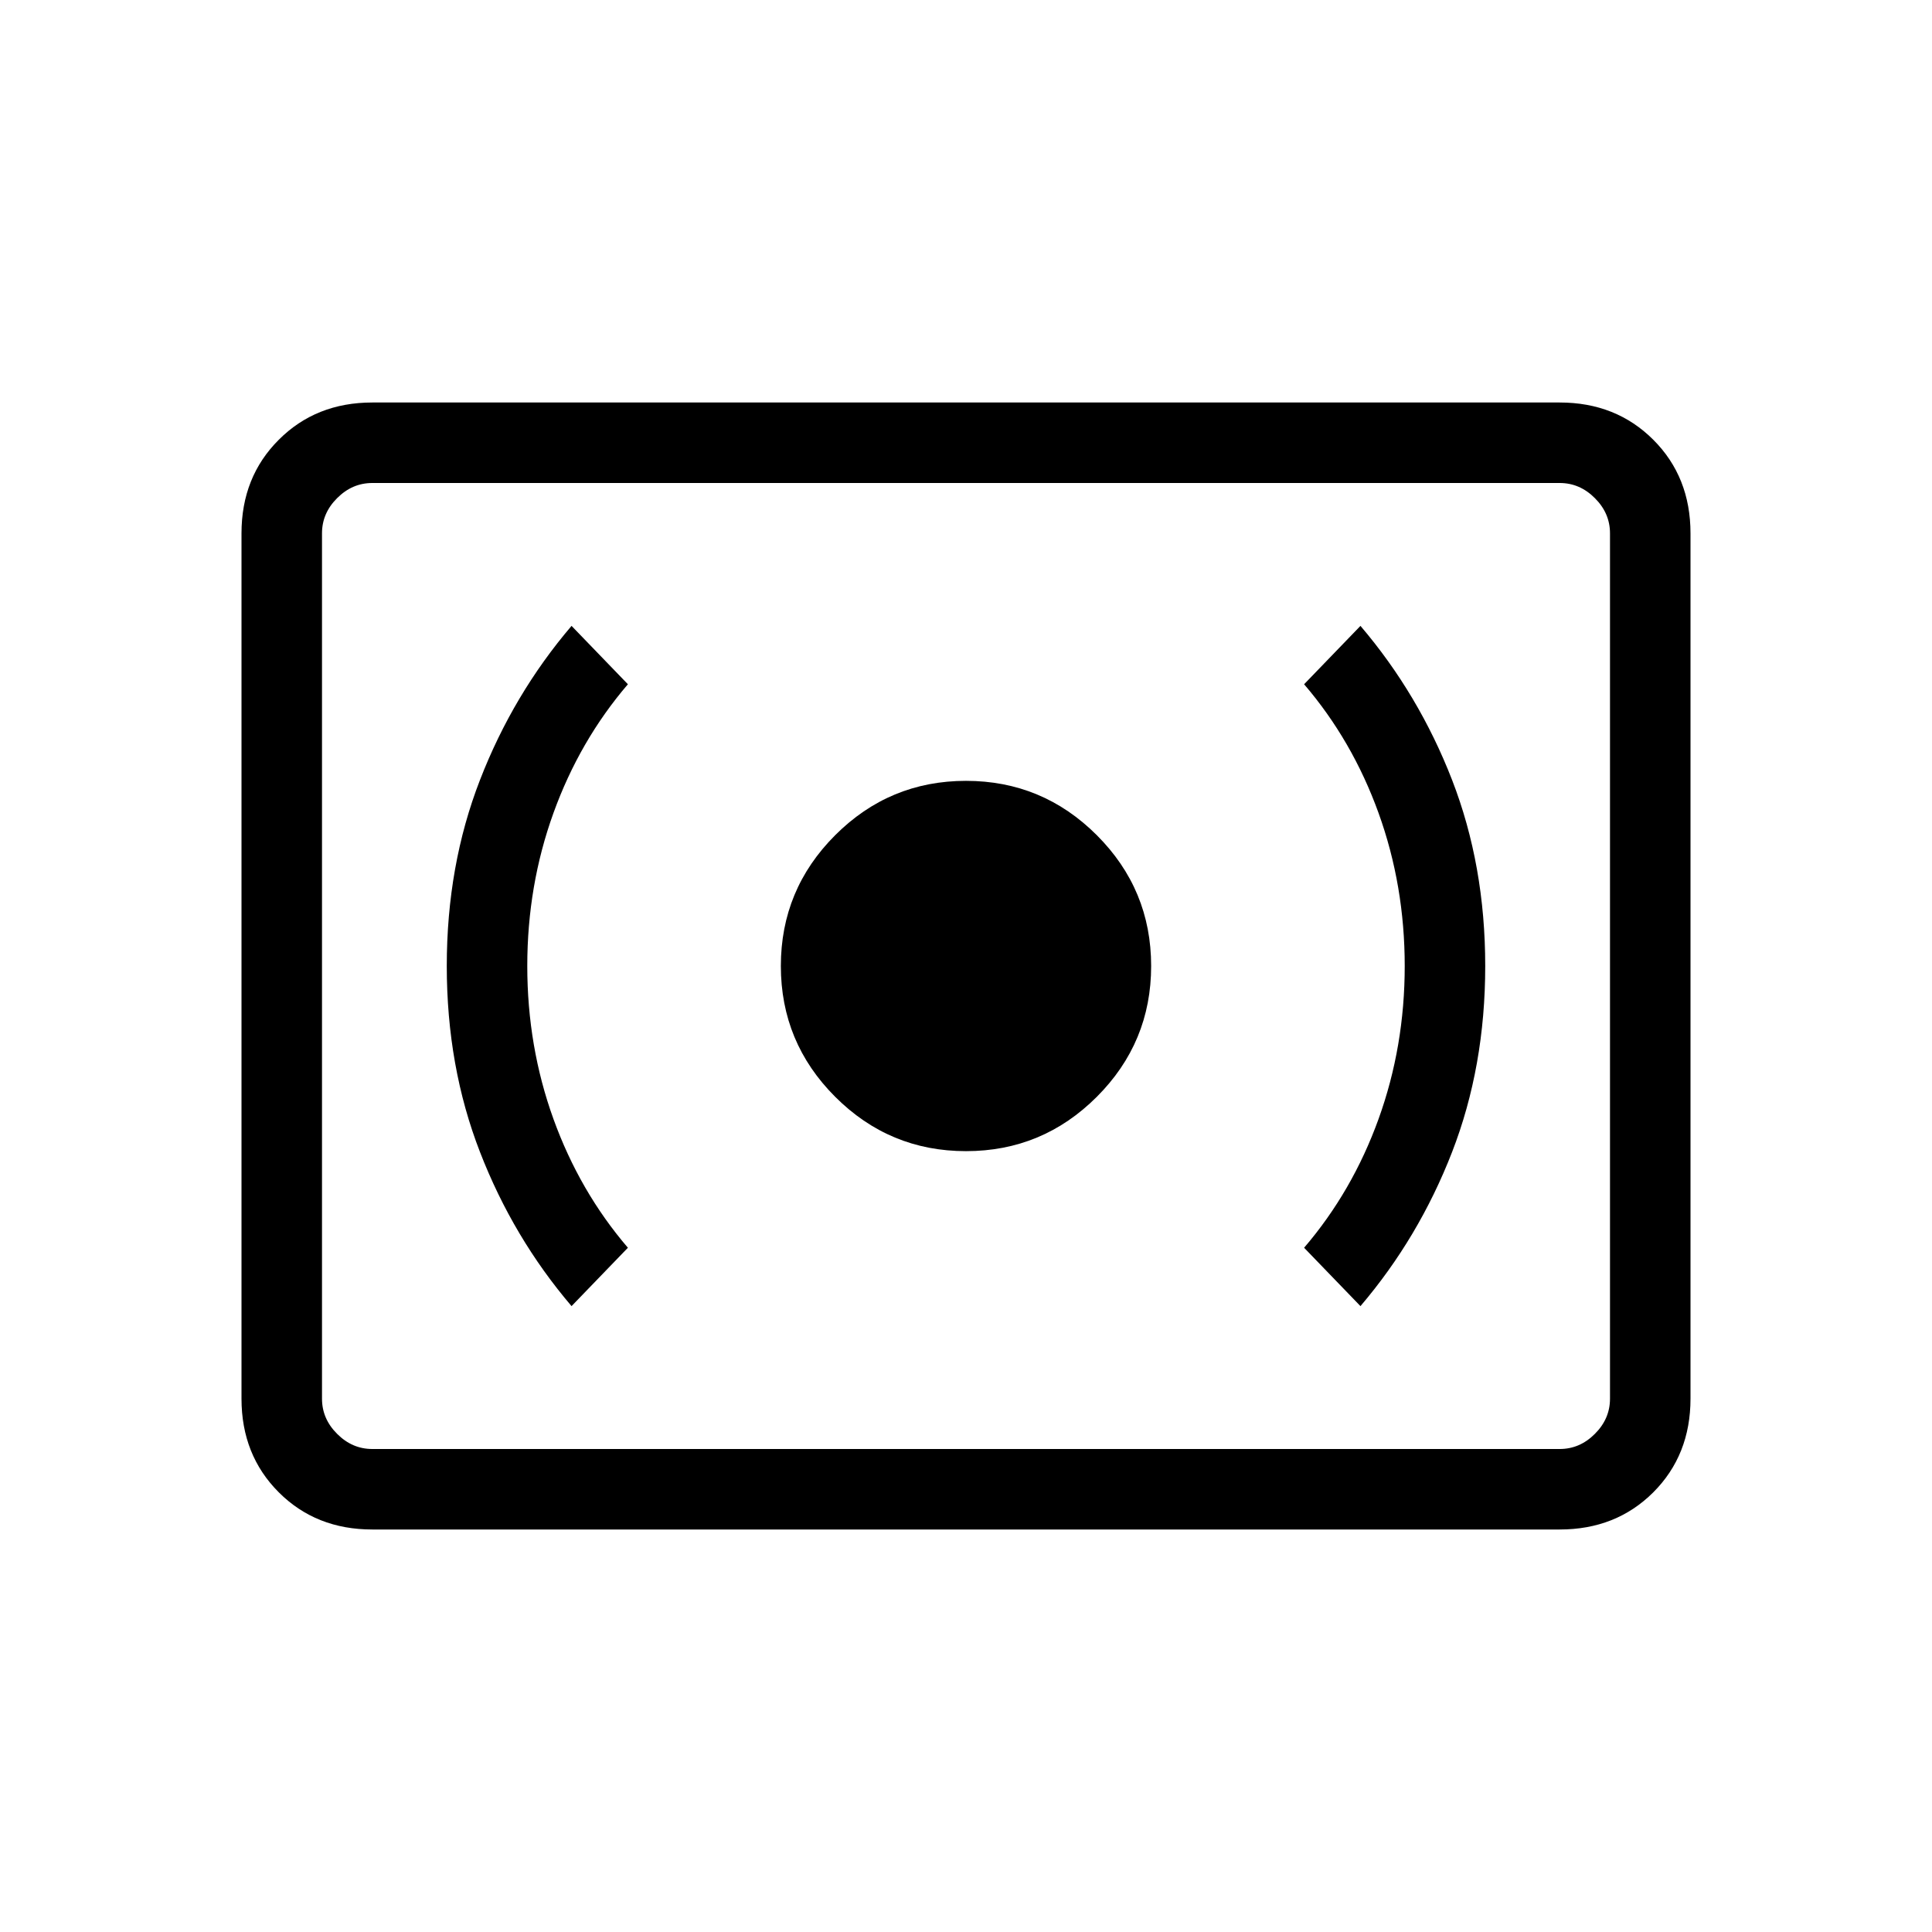 <svg xmlns="http://www.w3.org/2000/svg" height="24" width="24"><path d="M12 14.3Q12.95 14.3 13.625 13.625Q14.3 12.95 14.3 12Q14.3 11.05 13.625 10.375Q12.95 9.7 12 9.7Q11.05 9.7 10.375 10.375Q9.7 11.05 9.7 12Q9.7 12.95 10.375 13.625Q11.05 14.3 12 14.3ZM16.9 16.225Q17.625 15.375 18.038 14.312Q18.45 13.25 18.45 12Q18.45 10.75 18.038 9.688Q17.625 8.625 16.9 7.775L16.2 8.5Q16.8 9.2 17.125 10.1Q17.45 11 17.45 12Q17.45 13 17.125 13.9Q16.8 14.8 16.2 15.5ZM7.1 16.225 7.8 15.5Q7.2 14.8 6.875 13.9Q6.55 13 6.55 12Q6.55 11 6.875 10.1Q7.2 9.2 7.8 8.5L7.1 7.775Q6.375 8.625 5.963 9.688Q5.55 10.75 5.55 12Q5.55 13.25 5.963 14.312Q6.375 15.375 7.1 16.225ZM4.625 19Q3.925 19 3.463 18.538Q3 18.075 3 17.375V6.625Q3 5.925 3.463 5.463Q3.925 5 4.625 5H19.375Q20.075 5 20.538 5.463Q21 5.925 21 6.625V17.375Q21 18.075 20.538 18.538Q20.075 19 19.375 19ZM4 18Q4 18 4 17.825Q4 17.65 4 17.375V6.625Q4 6.35 4 6.175Q4 6 4 6Q4 6 4 6.175Q4 6.35 4 6.625V17.375Q4 17.65 4 17.825Q4 18 4 18ZM4.625 18H19.375Q19.625 18 19.812 17.812Q20 17.625 20 17.375V6.625Q20 6.375 19.812 6.188Q19.625 6 19.375 6H4.625Q4.375 6 4.188 6.188Q4 6.375 4 6.625V17.375Q4 17.625 4.188 17.812Q4.375 18 4.625 18Z"/></svg>